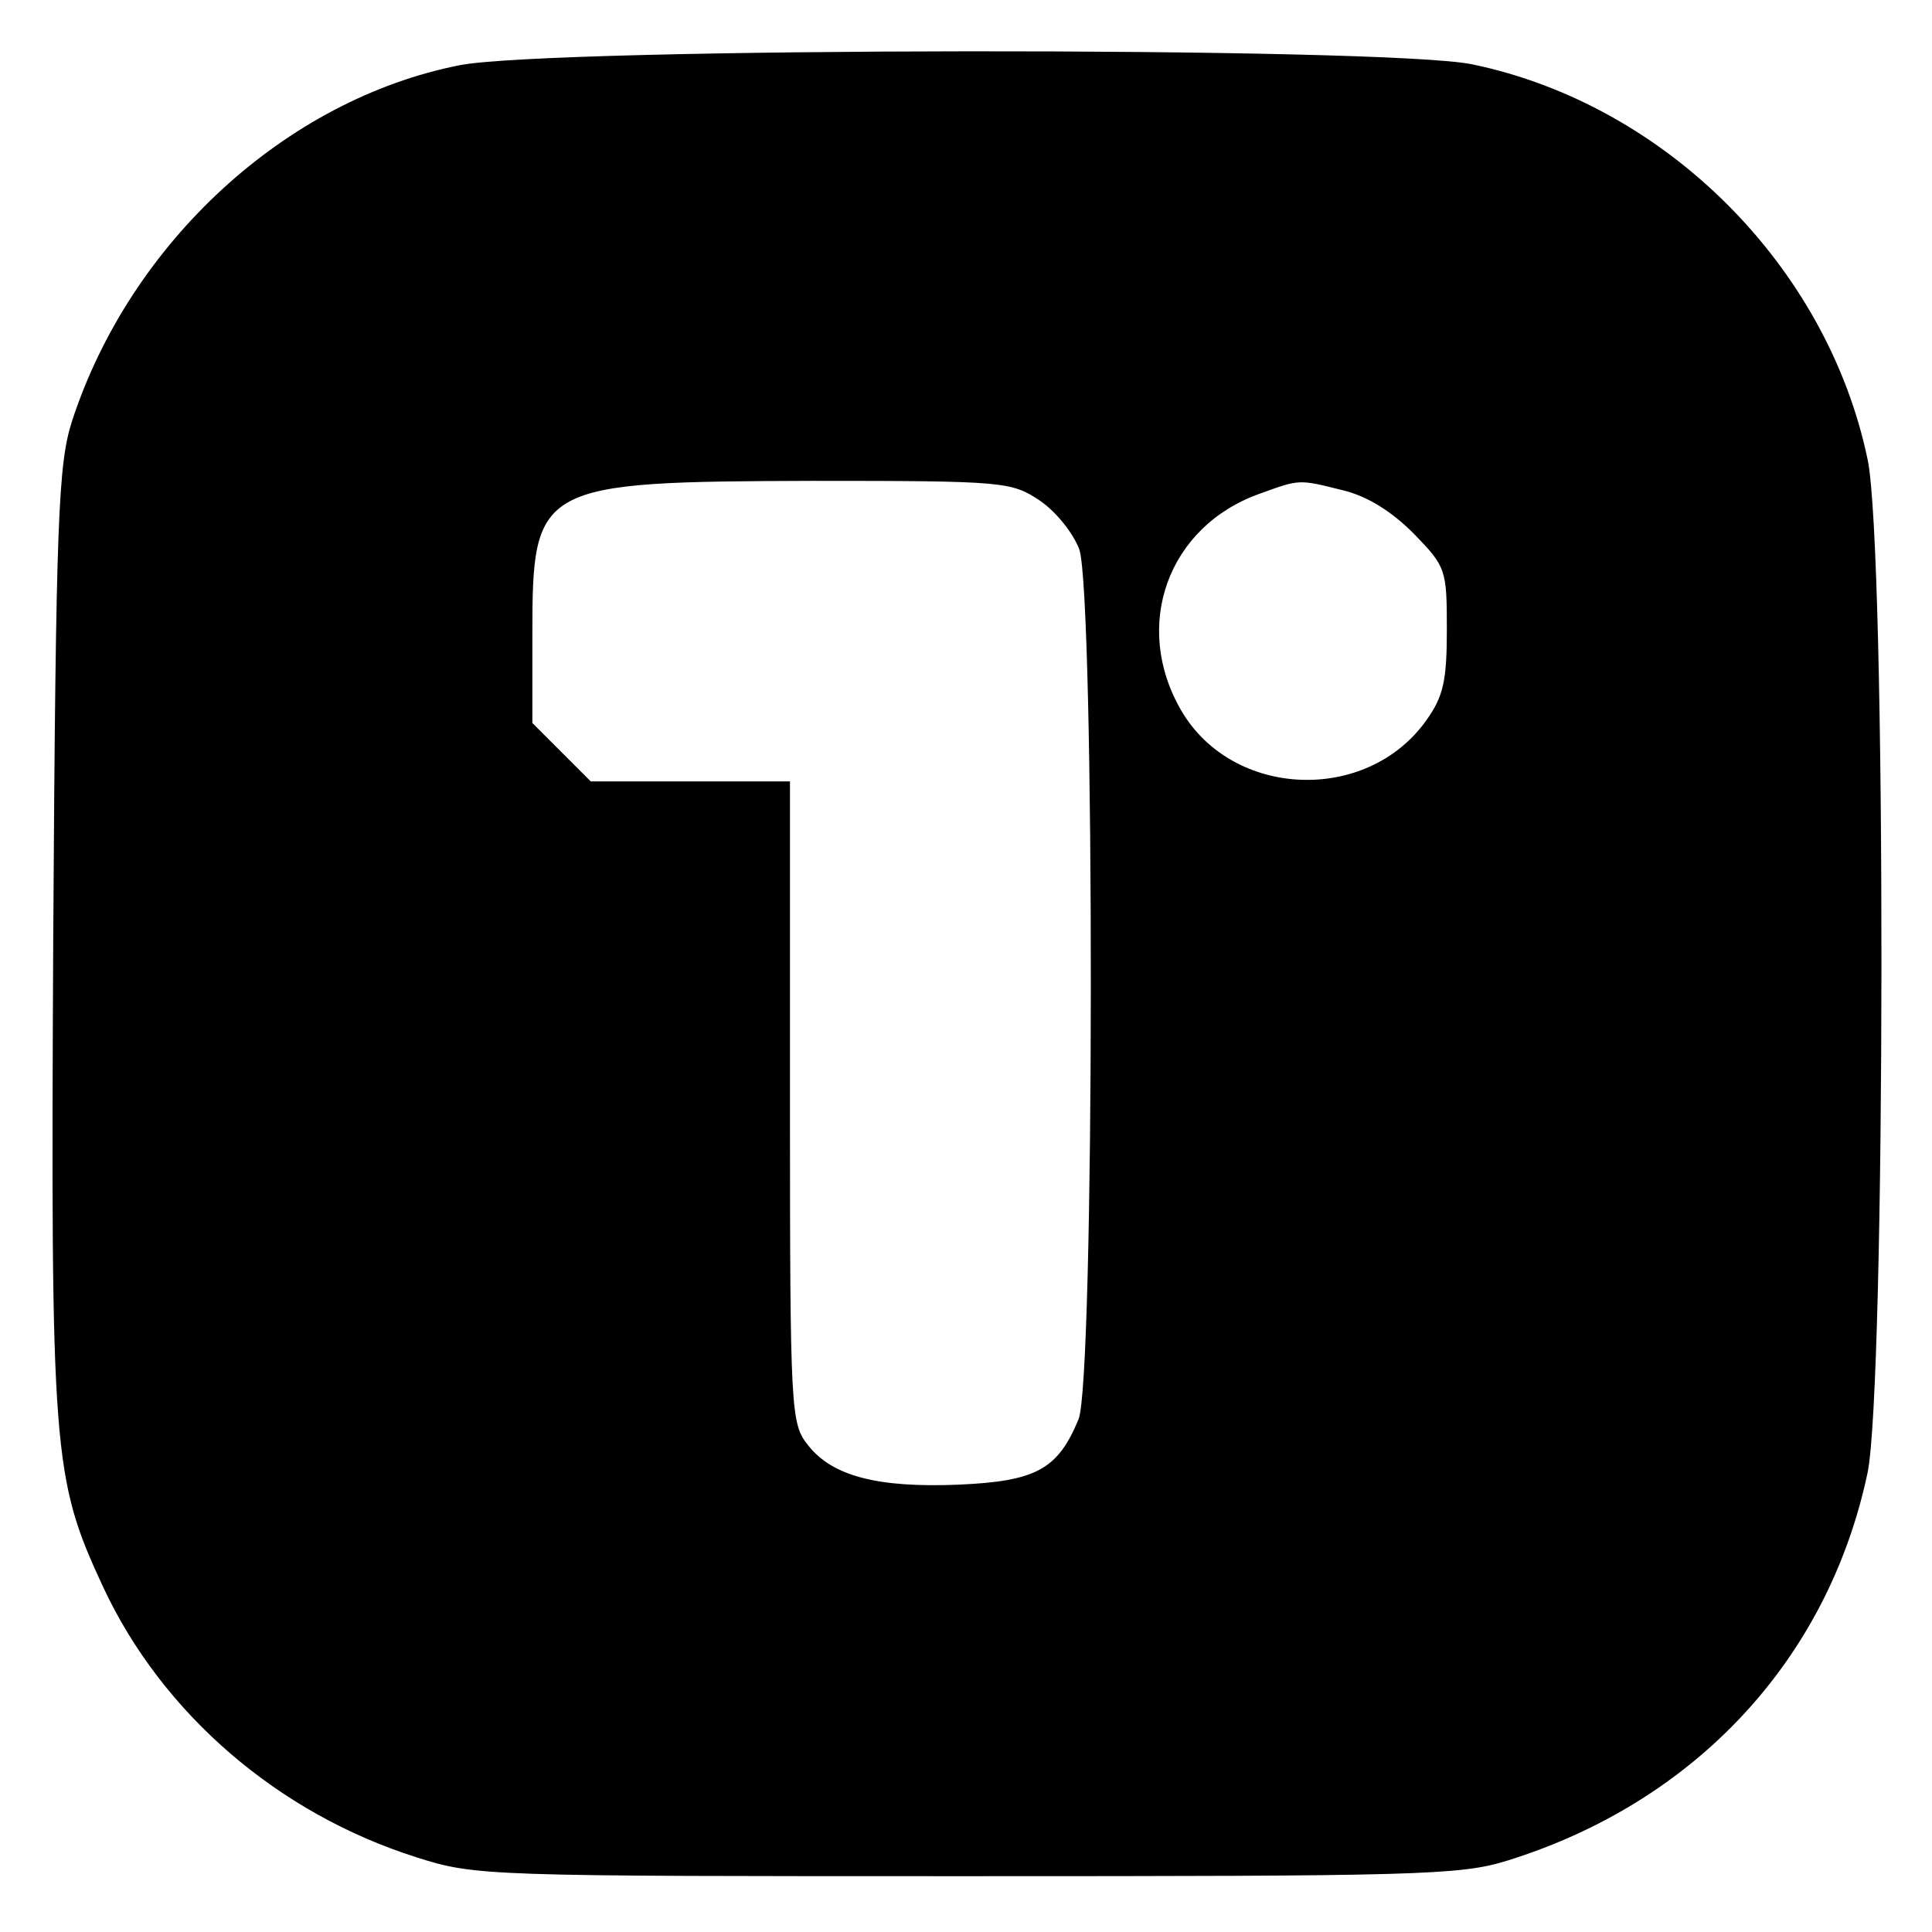 <?xml version="1.0" standalone="no"?>
<!DOCTYPE svg PUBLIC "-//W3C//DTD SVG 20010904//EN"
 "http://www.w3.org/TR/2001/REC-SVG-20010904/DTD/svg10.dtd">
<svg version="1.0" xmlns="http://www.w3.org/2000/svg"
 width="225pt" height="225pt" viewBox="0 0 225 225"
 preserveAspectRatio="xMidYMid meet">

<g transform="translate(0,225) scale(0.1,-0.1)"
fill="#000000" stroke="none">
<path d="M535 2174 c-202 -40 -383 -206 -451 -414 -16 -50 -19 -109 -22 -601
-3 -602 -1 -630 58 -757 69 -148 204 -264 365 -315 69 -22 80 -22 640 -22 525
0 575 1 630 18 219 68 374 234 420 452 21 102 22 1077 0 1180 -47 225 -235
413 -460 460 -99 21 -1075 20 -1180 -1z m676 -507 c19 -13 39 -38 46 -57 18
-54 18 -969 -1 -1013 -24 -58 -49 -72 -139 -76 -95 -4 -148 10 -176 46 -20 25
-21 38 -21 399 l0 374 -116 0 -116 0 -34 34 -34 34 0 104 c0 174 6 177 326
178 224 0 232 -1 265 -23z m353 12 c29 -7 57 -25 82 -50 38 -39 39 -42 39
-112 0 -60 -4 -78 -24 -106 -69 -97 -225 -91 -285 11 -58 99 -16 215 91 253
47 17 45 17 97 4z"/>
</g>
</svg>
